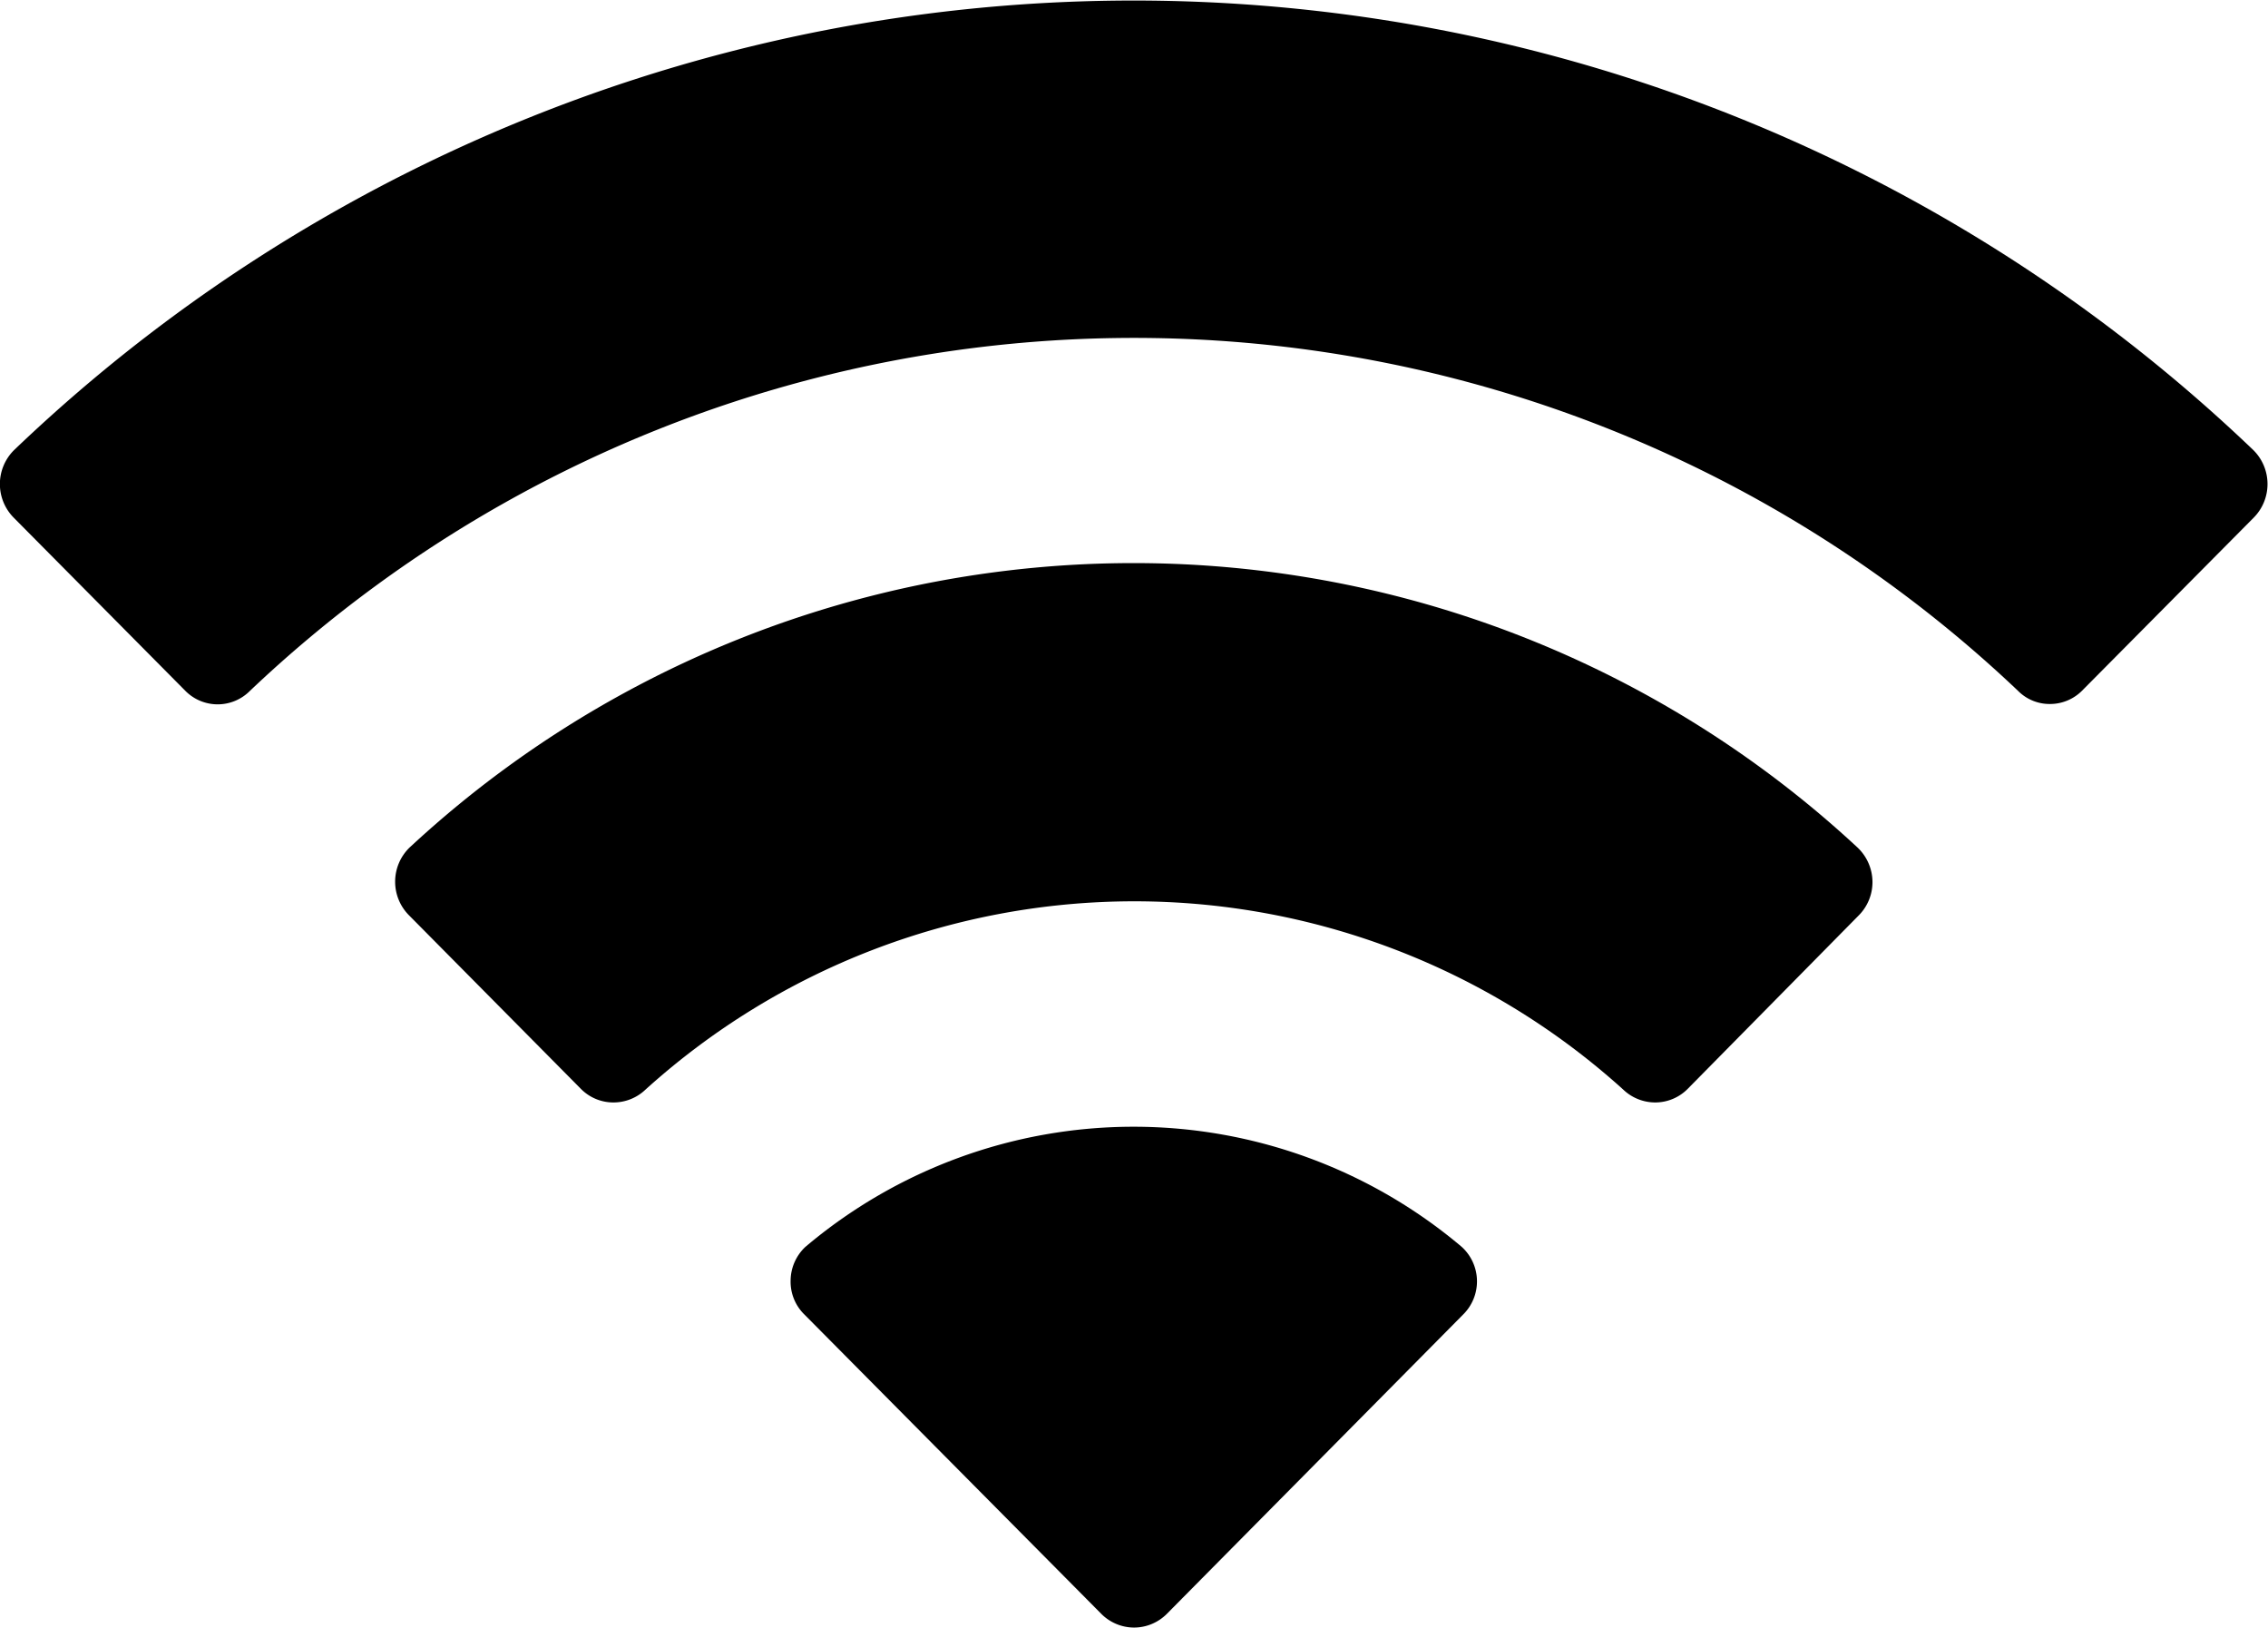 <svg xmlns="http://www.w3.org/2000/svg" width="15.333" height="11" viewBox="0 0 15.333 11"><path d="M7.667,11a.314.314,0,0,1-.222-.093L5.439,8.885a.31.31,0,0,1-.094-.231.316.316,0,0,1,.1-.227,3.437,3.437,0,0,1,4.437,0,.315.315,0,0,1,.009.458L7.889,10.907A.314.314,0,0,1,7.667,11ZM11.19,7.451a.313.313,0,0,1-.215-.086,4.928,4.928,0,0,0-6.612,0,.313.313,0,0,1-.215.086.308.308,0,0,1-.22-.091L2.768,6.189a.322.322,0,0,1,0-.46,7.192,7.192,0,0,1,9.791,0,.323.323,0,0,1,.1.23.319.319,0,0,1-.095.23L11.409,7.36A.309.309,0,0,1,11.19,7.451Zm2.669-2.693a.3.3,0,0,1-.215-.088,8.68,8.68,0,0,0-11.955,0,.307.307,0,0,1-.435,0L.094,3.5a.323.323,0,0,1,0-.457,10.948,10.948,0,0,1,15.141,0,.323.323,0,0,1,0,.457l-1.161,1.17A.306.306,0,0,1,13.859,4.758Z"/></svg>